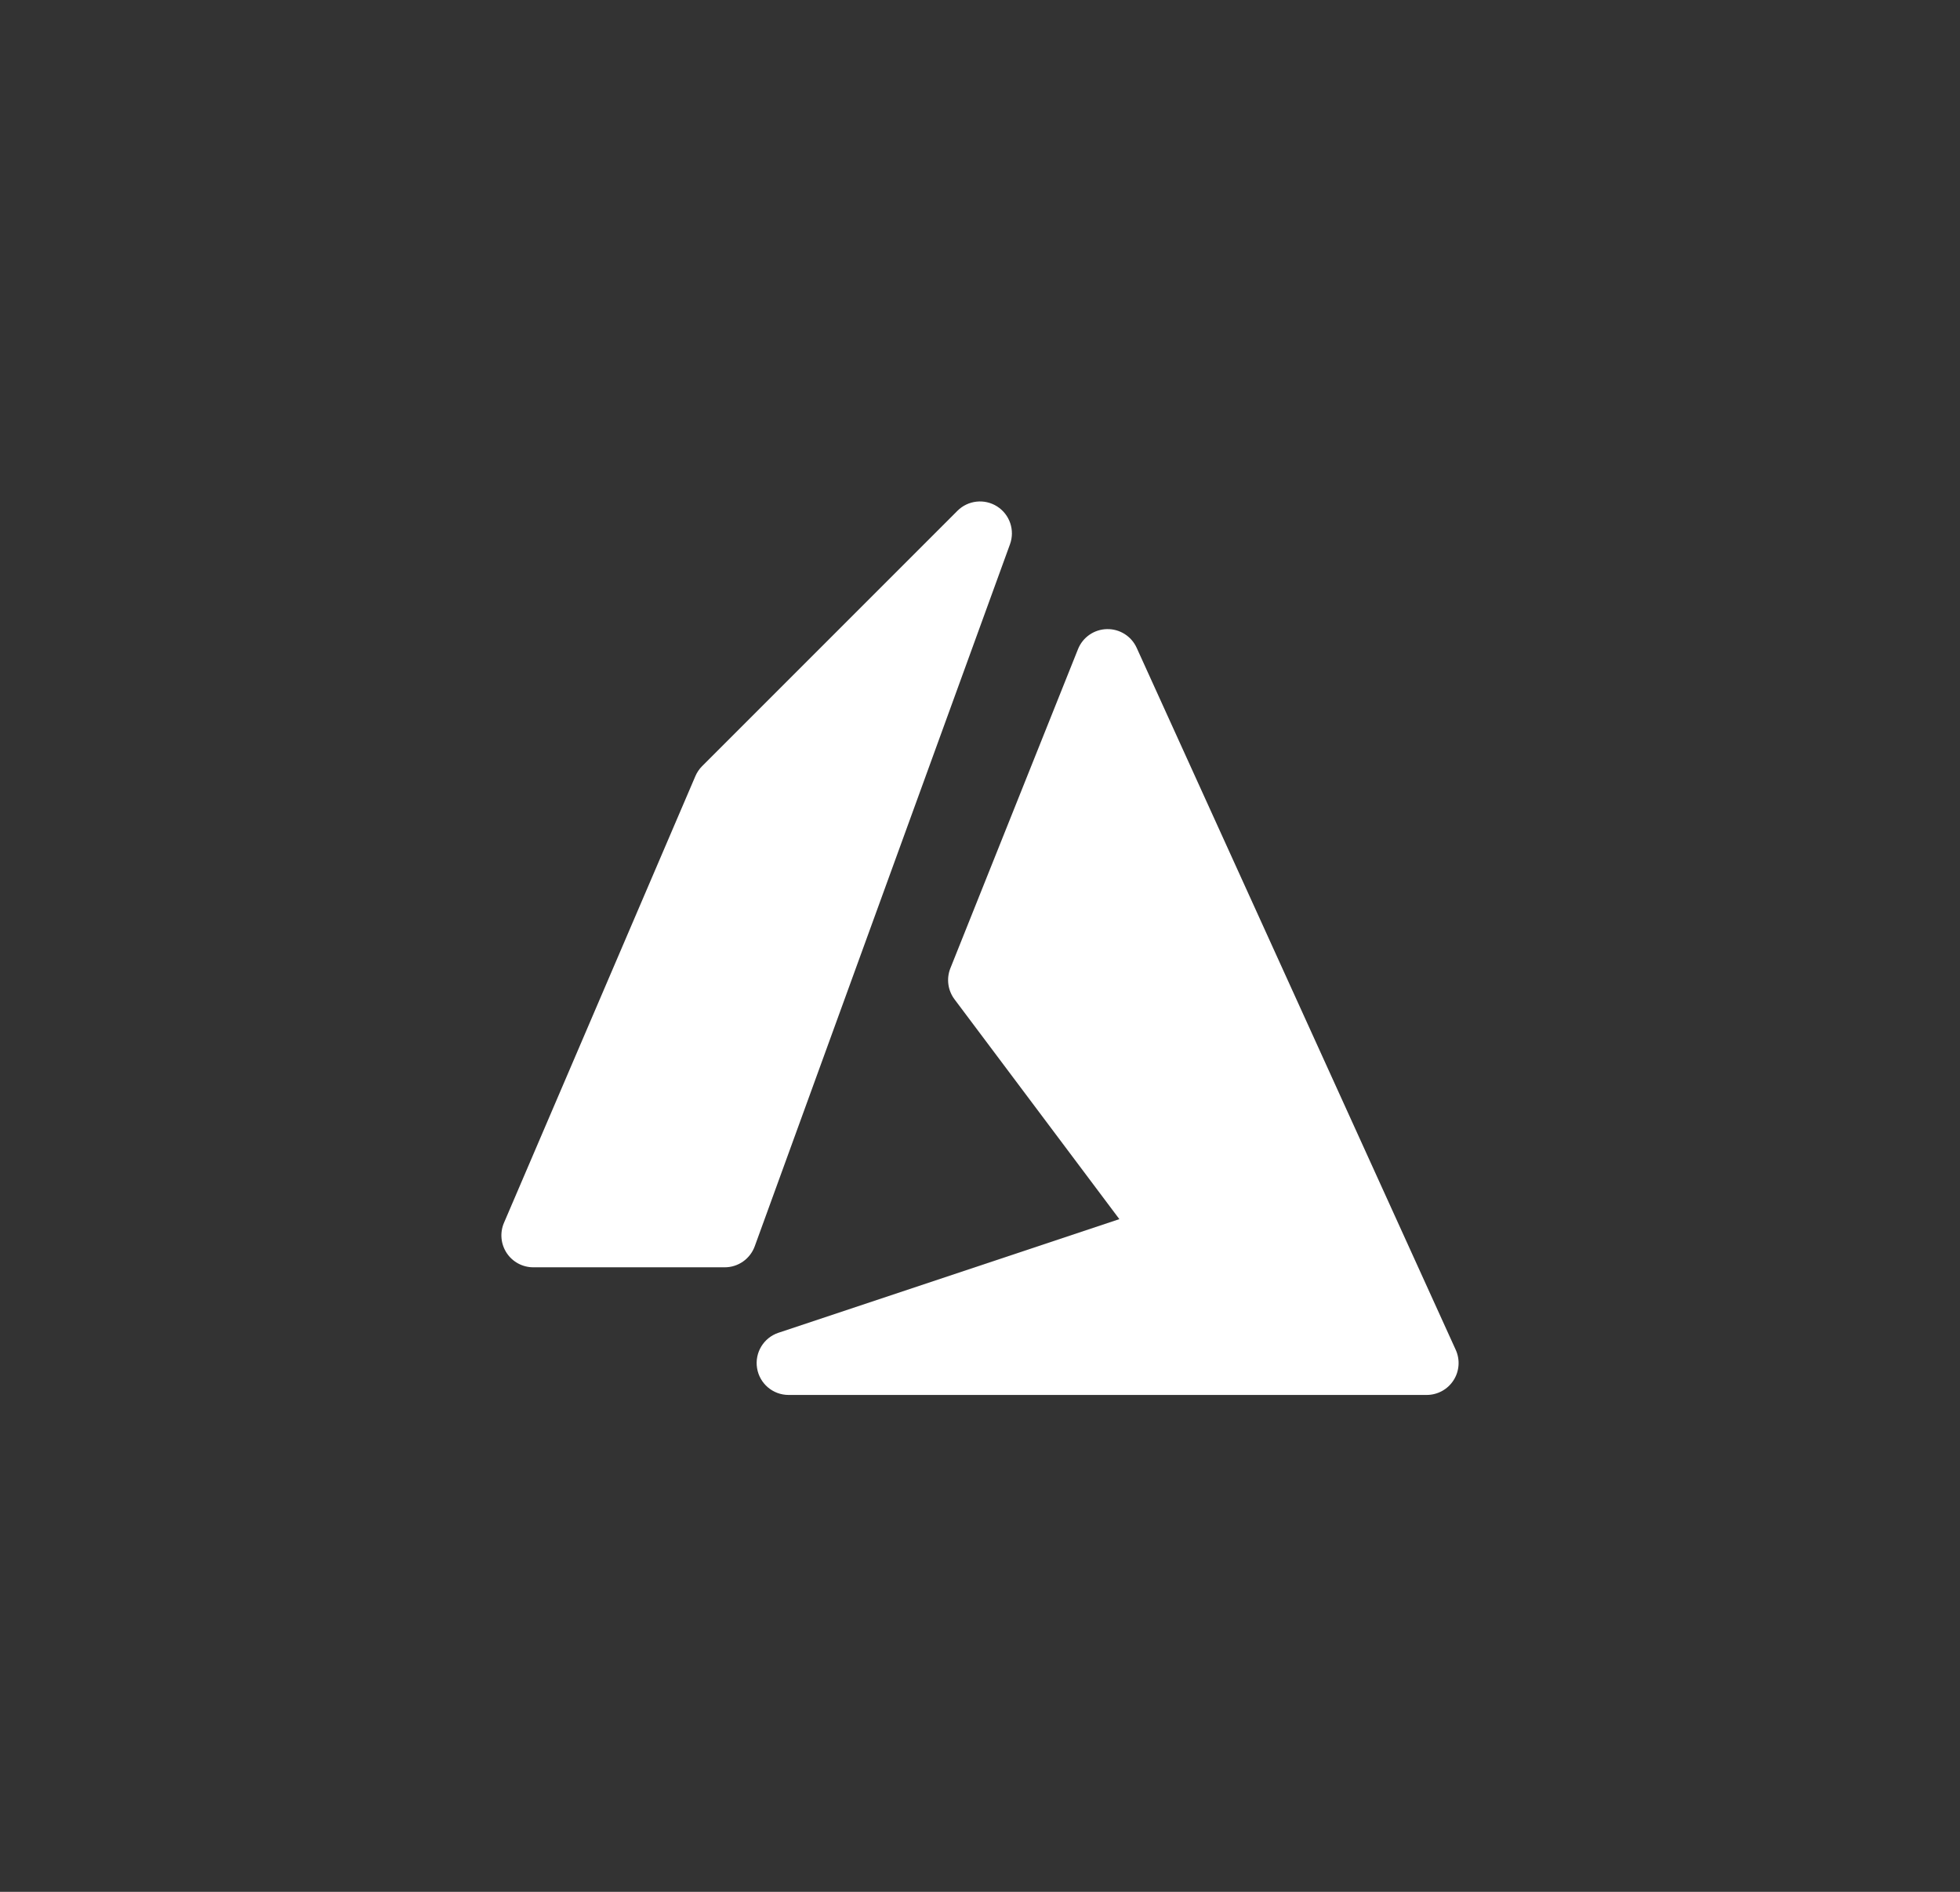 <svg width="86" height="83" viewBox="0 0 86 83" fill="none" xmlns="http://www.w3.org/2000/svg">
<rect x="0" y="0" width="86" height="83" fill="#333333" stroke="none"/>
<path d="M44.316 23.878C44.54 23.262 44.306 22.572 43.752 22.219C43.198 21.867 42.474 21.946 42.01 22.41L30.81 33.61C30.684 33.736 30.583 33.885 30.513 34.048L22.113 53.649C21.928 54.081 21.972 54.578 22.231 54.971C22.49 55.364 22.929 55.6 23.4 55.6H31.8C32.389 55.6 32.914 55.232 33.116 54.678L44.316 23.878Z" fill="white"/>
<path d="M49.874 28.421C49.642 27.91 49.128 27.588 48.568 27.601C48.007 27.613 47.508 27.959 47.3 28.48L41.7 42.48C41.519 42.934 41.587 43.449 41.88 43.84L49.114 53.486L34.157 58.472C33.506 58.689 33.108 59.346 33.218 60.024C33.328 60.702 33.913 61.2 34.6 61.2H62.6C63.076 61.2 63.52 60.958 63.777 60.558C64.035 60.158 64.071 59.654 63.874 59.221L49.874 28.421Z" fill="white"/>
</svg>
